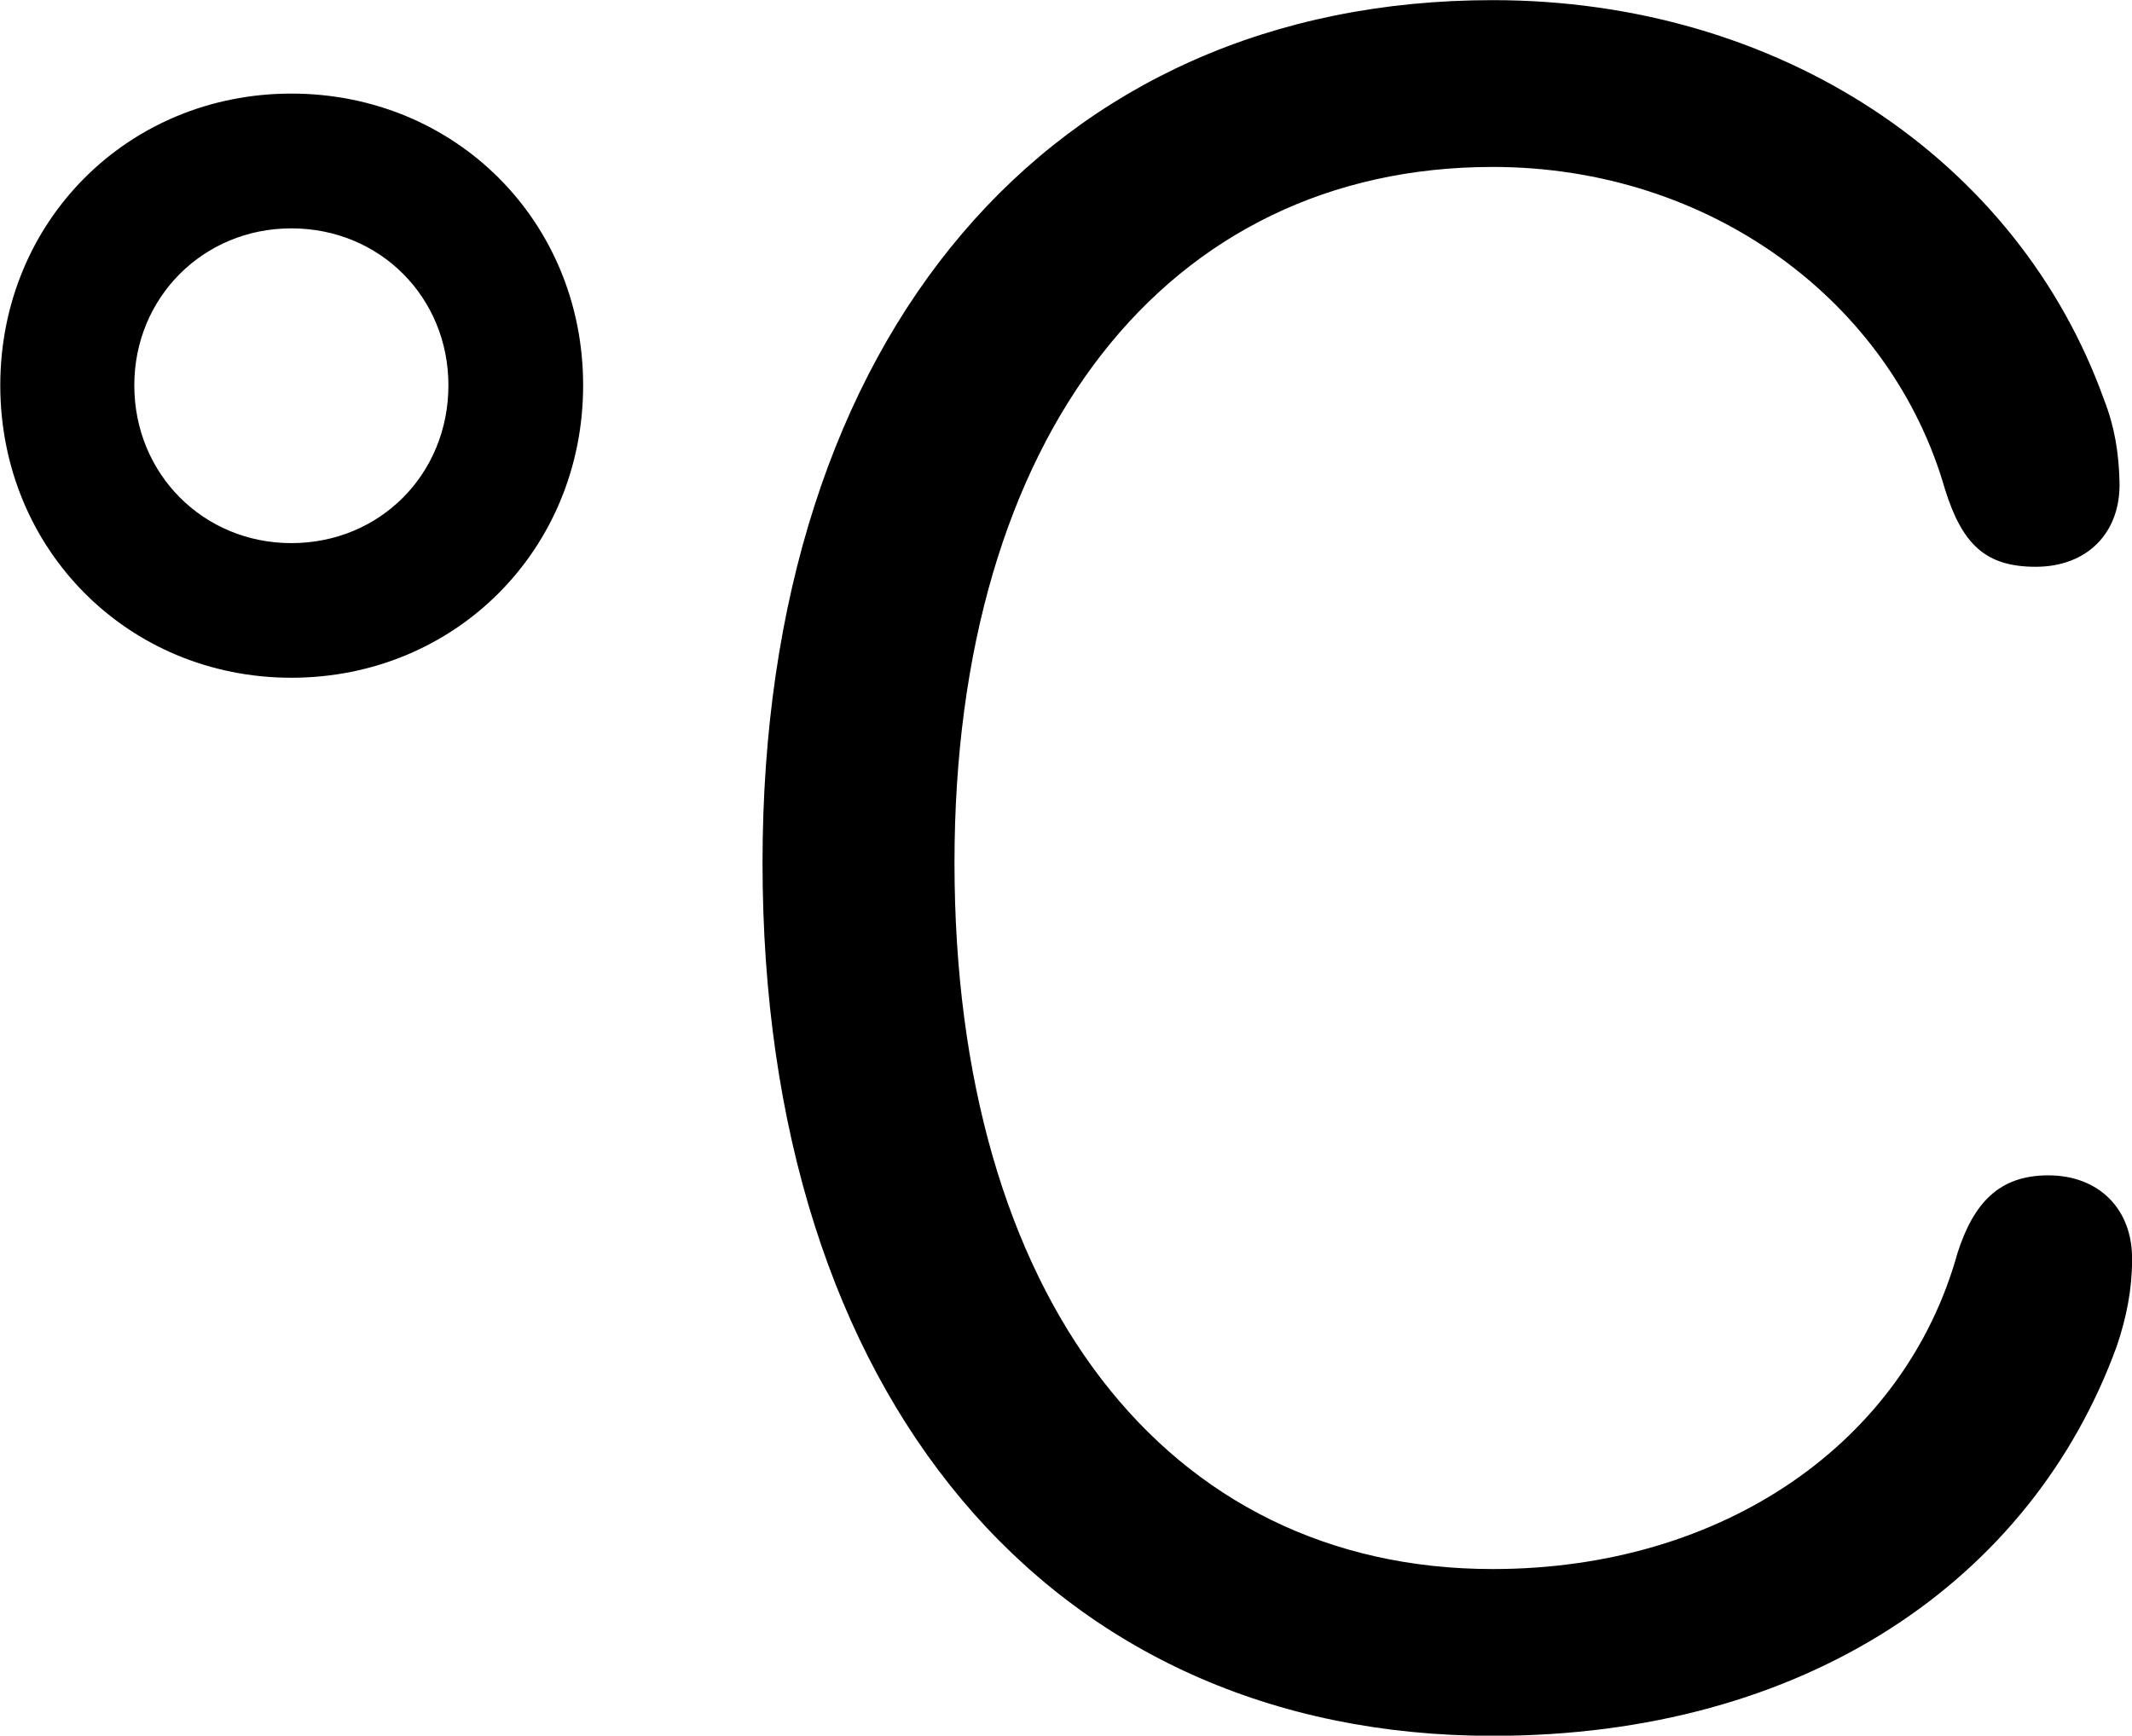 <svg viewBox="0 0 30.543 24.869" xmlns="http://www.w3.org/2000/svg"><path d="M21.384 24.872C25.864 24.872 29.104 22.642 30.324 19.291C30.464 18.881 30.544 18.471 30.544 18.052C30.554 17.331 30.074 16.841 29.344 16.841C28.634 16.841 28.274 17.241 28.044 17.951C27.294 20.662 24.694 22.482 21.384 22.482C16.704 22.482 13.674 18.581 13.674 12.361C13.674 6.231 16.724 2.392 21.384 2.392C24.504 2.392 27.094 4.322 27.864 7.011C28.114 7.811 28.454 8.121 29.164 8.121C29.904 8.121 30.384 7.631 30.364 6.902C30.354 6.492 30.294 6.112 30.144 5.731C28.904 2.272 25.474 0.002 21.384 0.002C15.064 0.002 10.924 4.801 10.924 12.361C10.924 20.012 15.044 24.872 21.384 24.872ZM4.174 9.711C6.524 9.711 8.354 7.872 8.354 5.521C8.354 3.171 6.524 1.341 4.174 1.341C1.834 1.341 0.004 3.171 0.004 5.521C0.004 7.872 1.834 9.711 4.174 9.711ZM4.174 7.782C2.914 7.782 1.924 6.792 1.924 5.521C1.924 4.261 2.914 3.272 4.174 3.272C5.444 3.272 6.424 4.261 6.424 5.521C6.424 6.792 5.444 7.782 4.174 7.782Z" /></svg>